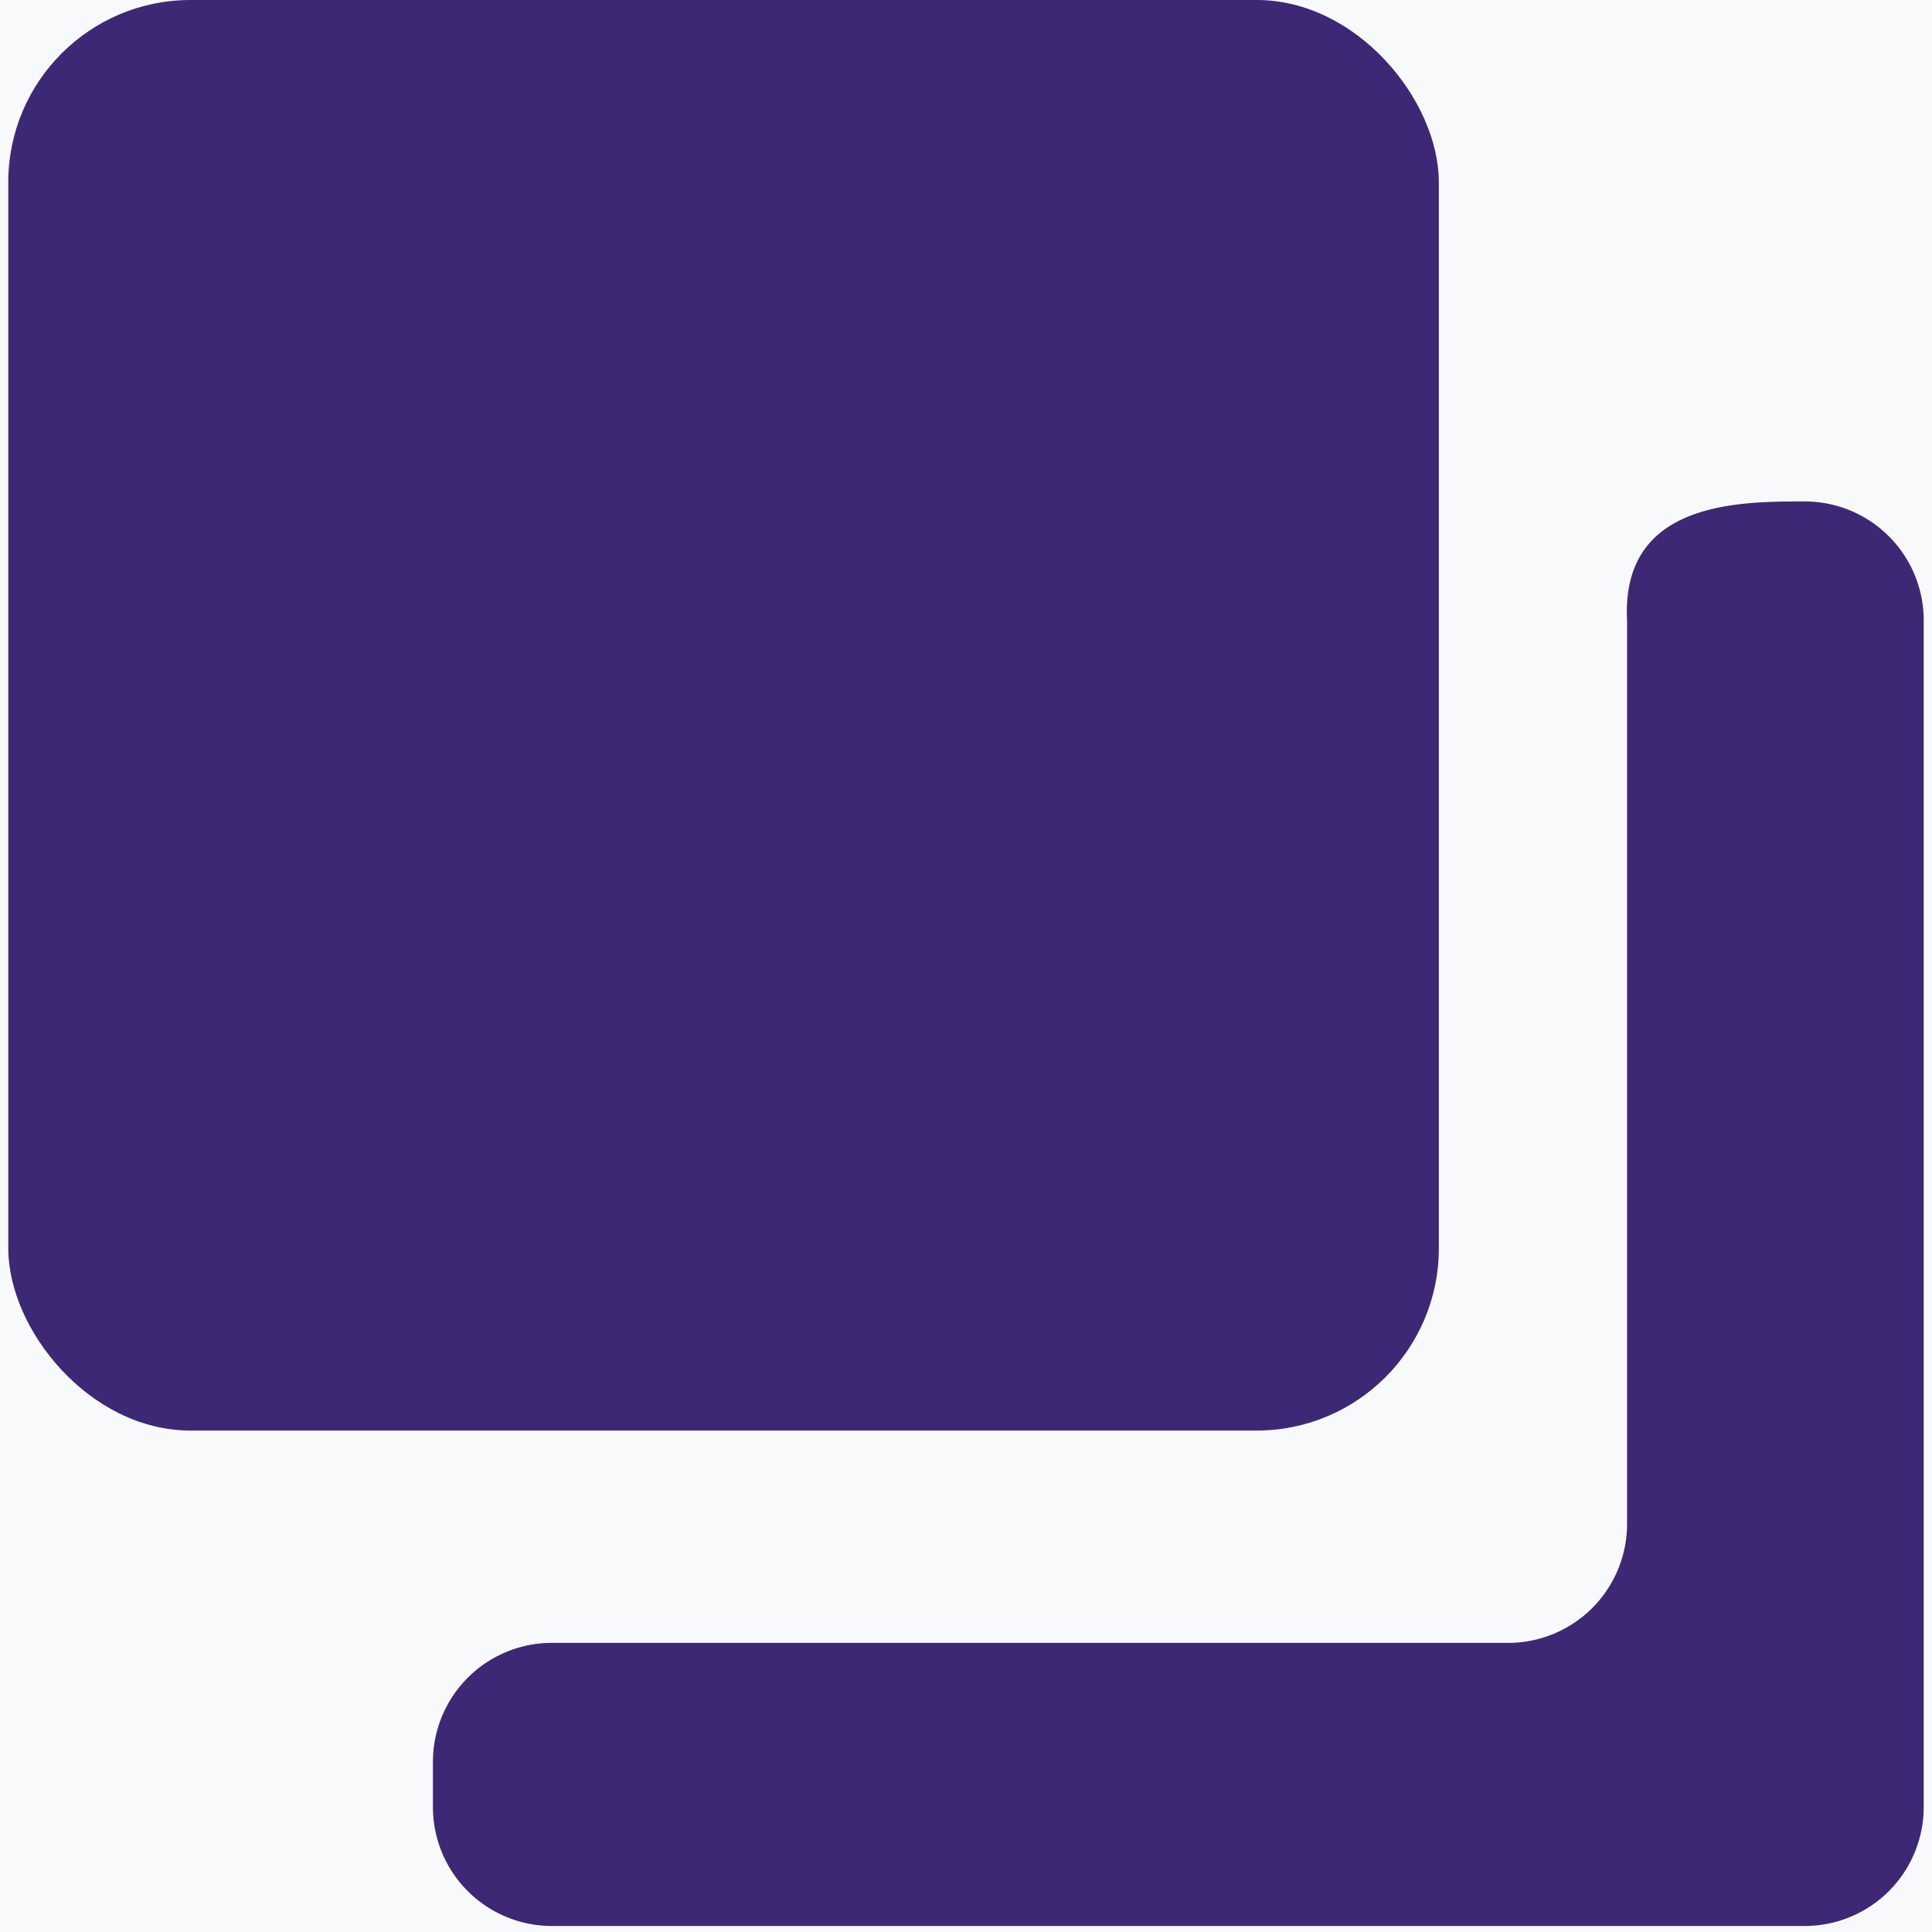 <svg xmlns="http://www.w3.org/2000/svg" width="45" height="45" viewBox="0 0 12.72 12.83">
  <defs>
    <style>
      .a {
        fill: #f8f9fb;
      }

      .b {
        fill: #3d2875;
      }
    </style>
  </defs>
  <rect class="a" x="-44.36" y="-25.14" width="455.13" height="284.1"/>
  <g>
    <path class="b" d="M10.75,4.12v6a.79.79,0,0,1-.79.79H3.61a.79.79,0,0,0-.79.79V12a.79.79,0,0,0,.79.79h8.32a.79.79,0,0,0,.79-.79V4.12a.79.79,0,0,0-.79-.79h0C11.49,3.33,10.71,3.33,10.75,4.12Z"/>
    <rect class="b" width="9.5" height="9.5" rx="1.21"/>
  </g>
</svg>
